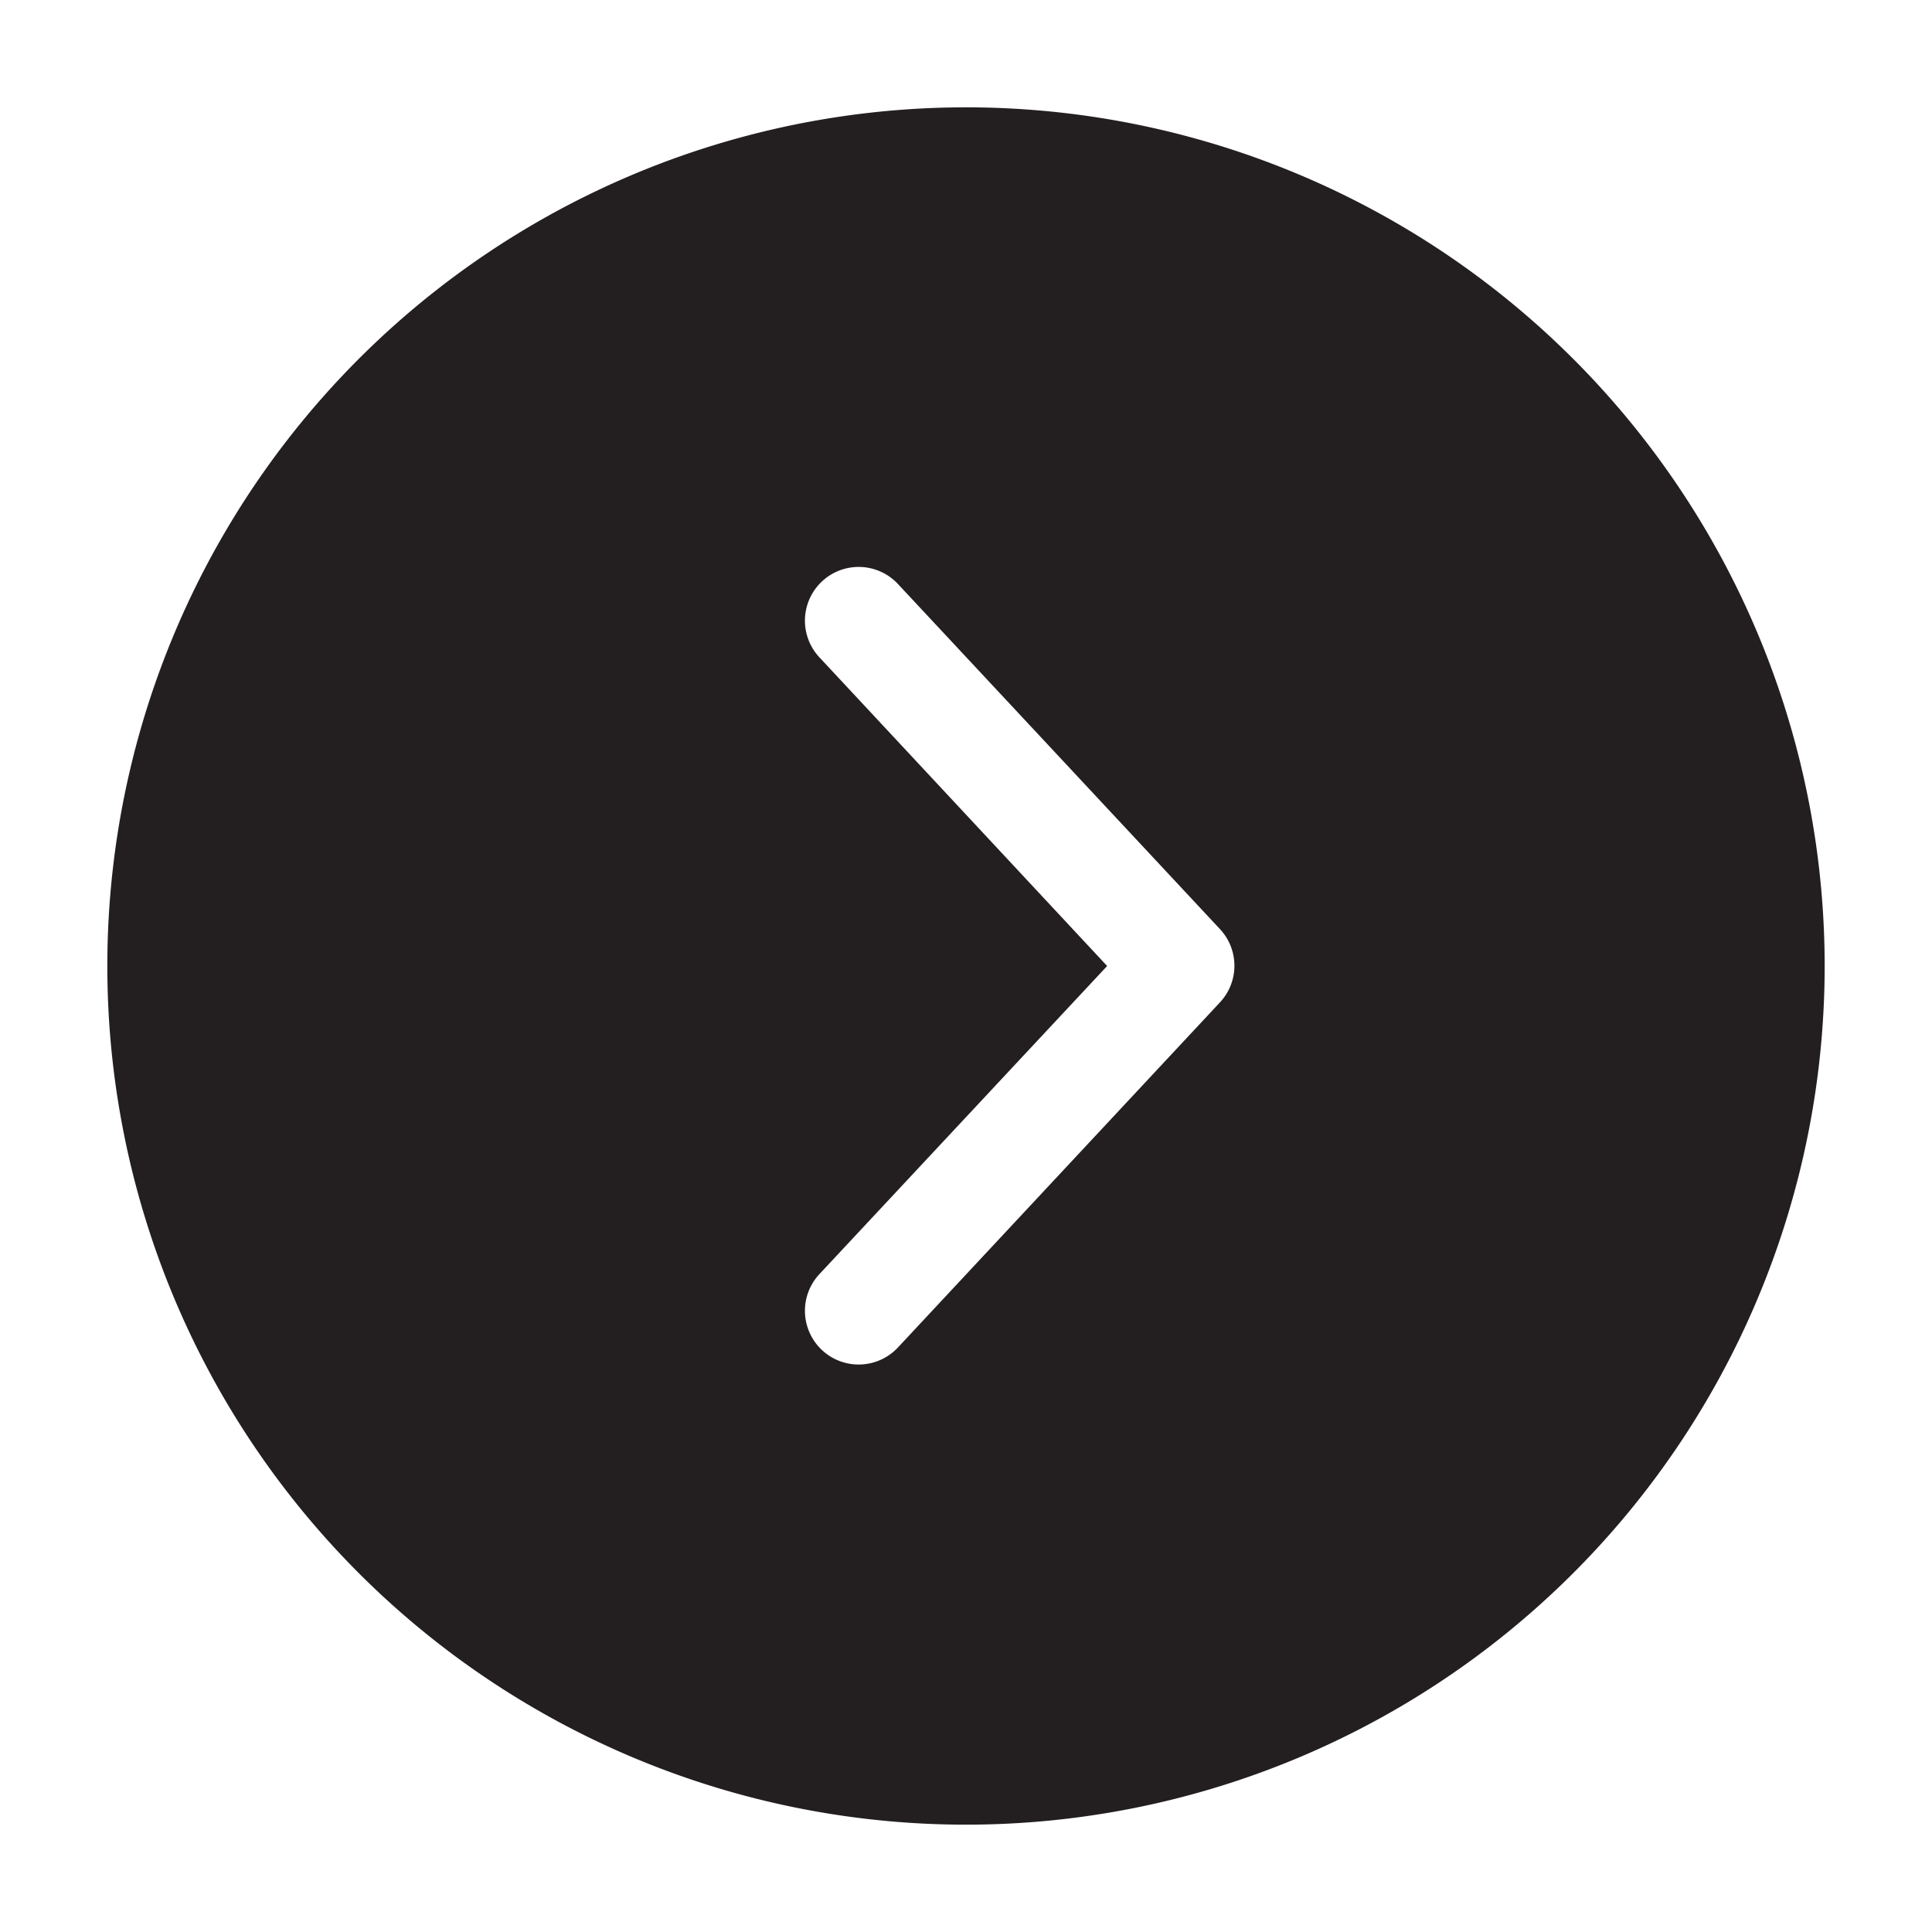 <svg id="Calque_1" data-name="Calque 1" xmlns="http://www.w3.org/2000/svg" viewBox="0 0 36 36"><defs><style>.cls-1{fill:#231f20;}</style></defs><title>A</title><path class="cls-1" d="M18,2A16,16,0,1,0,34,18,16,16,0,0,0,18,2Zm4.73,16.68-6,6.43a1,1,0,1,1-1.46-1.37L20.63,18l-5.36-5.75a1,1,0,1,1,1.46-1.37l6,6.43A1,1,0,0,1,22.73,18.68Z"/></svg>